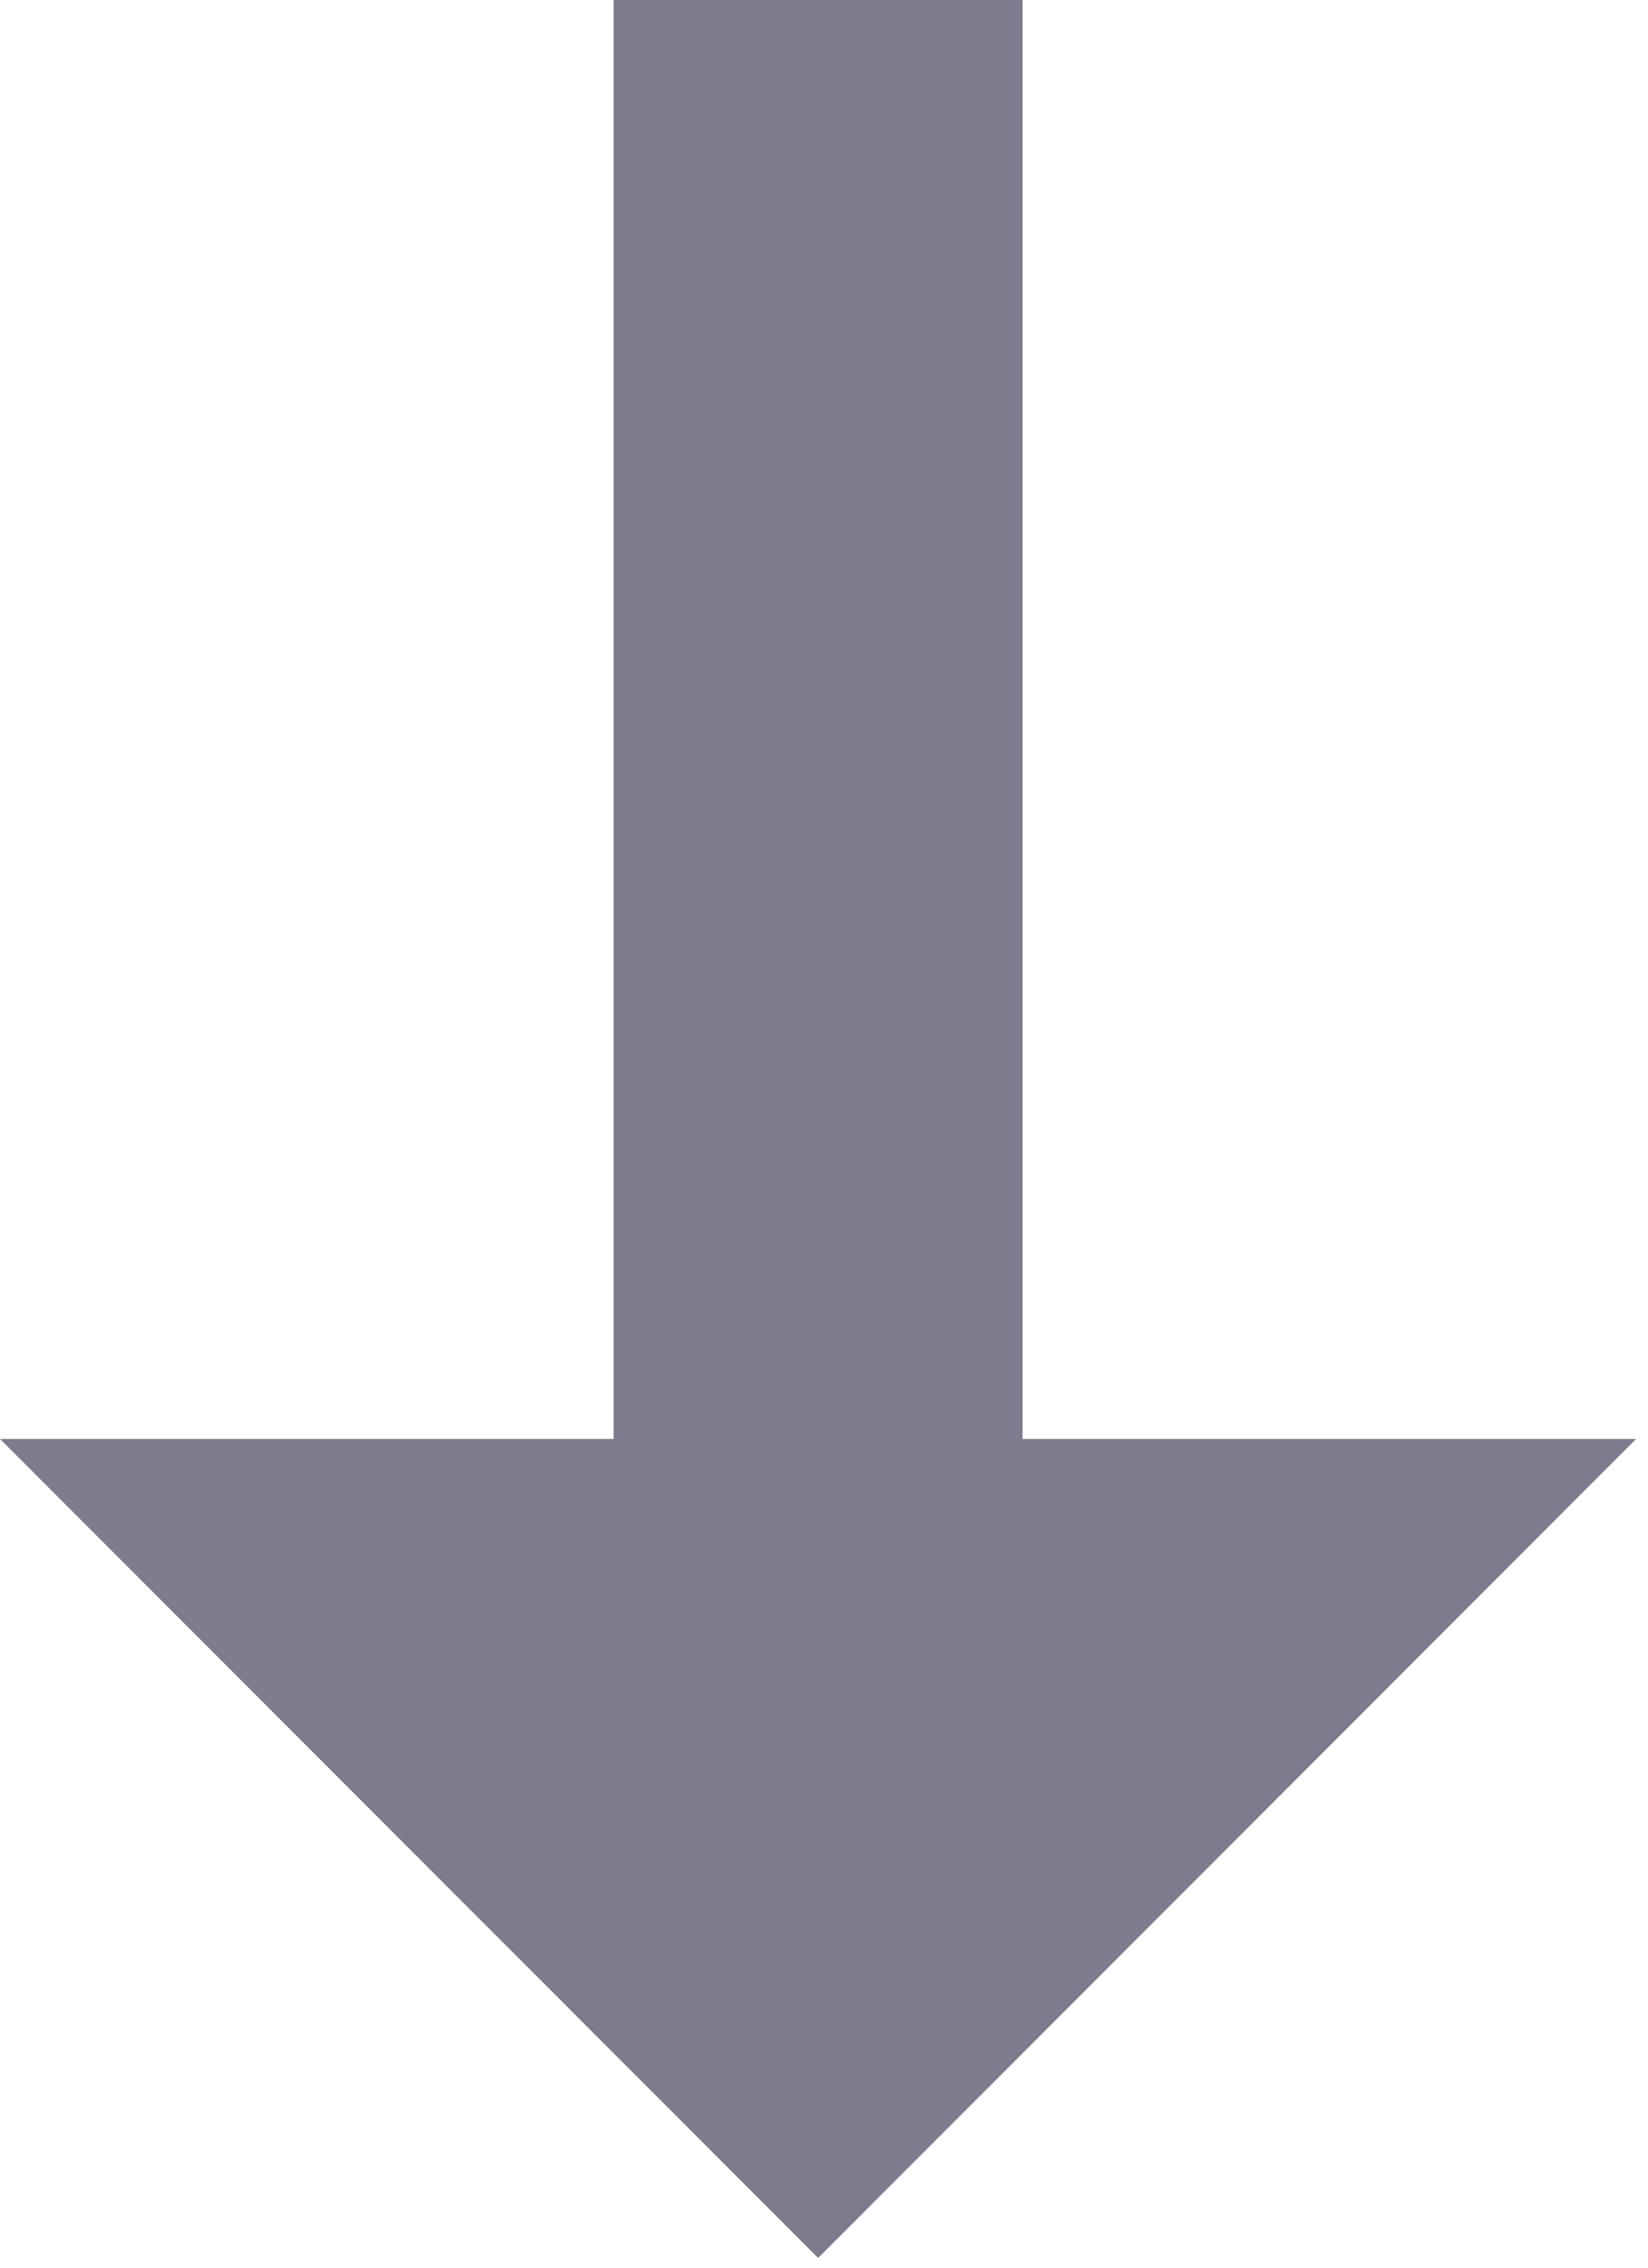 <svg height="22" viewBox="0 0 16 22" width="16" xmlns="http://www.w3.org/2000/svg"><path d="m40.942 0-7.942 7.946h5.957v13.96h3.971v-13.96h5.957z" fill="#7c7c8c" transform="matrix(-1 0 0 -1 48.885 21.906)"/></svg>